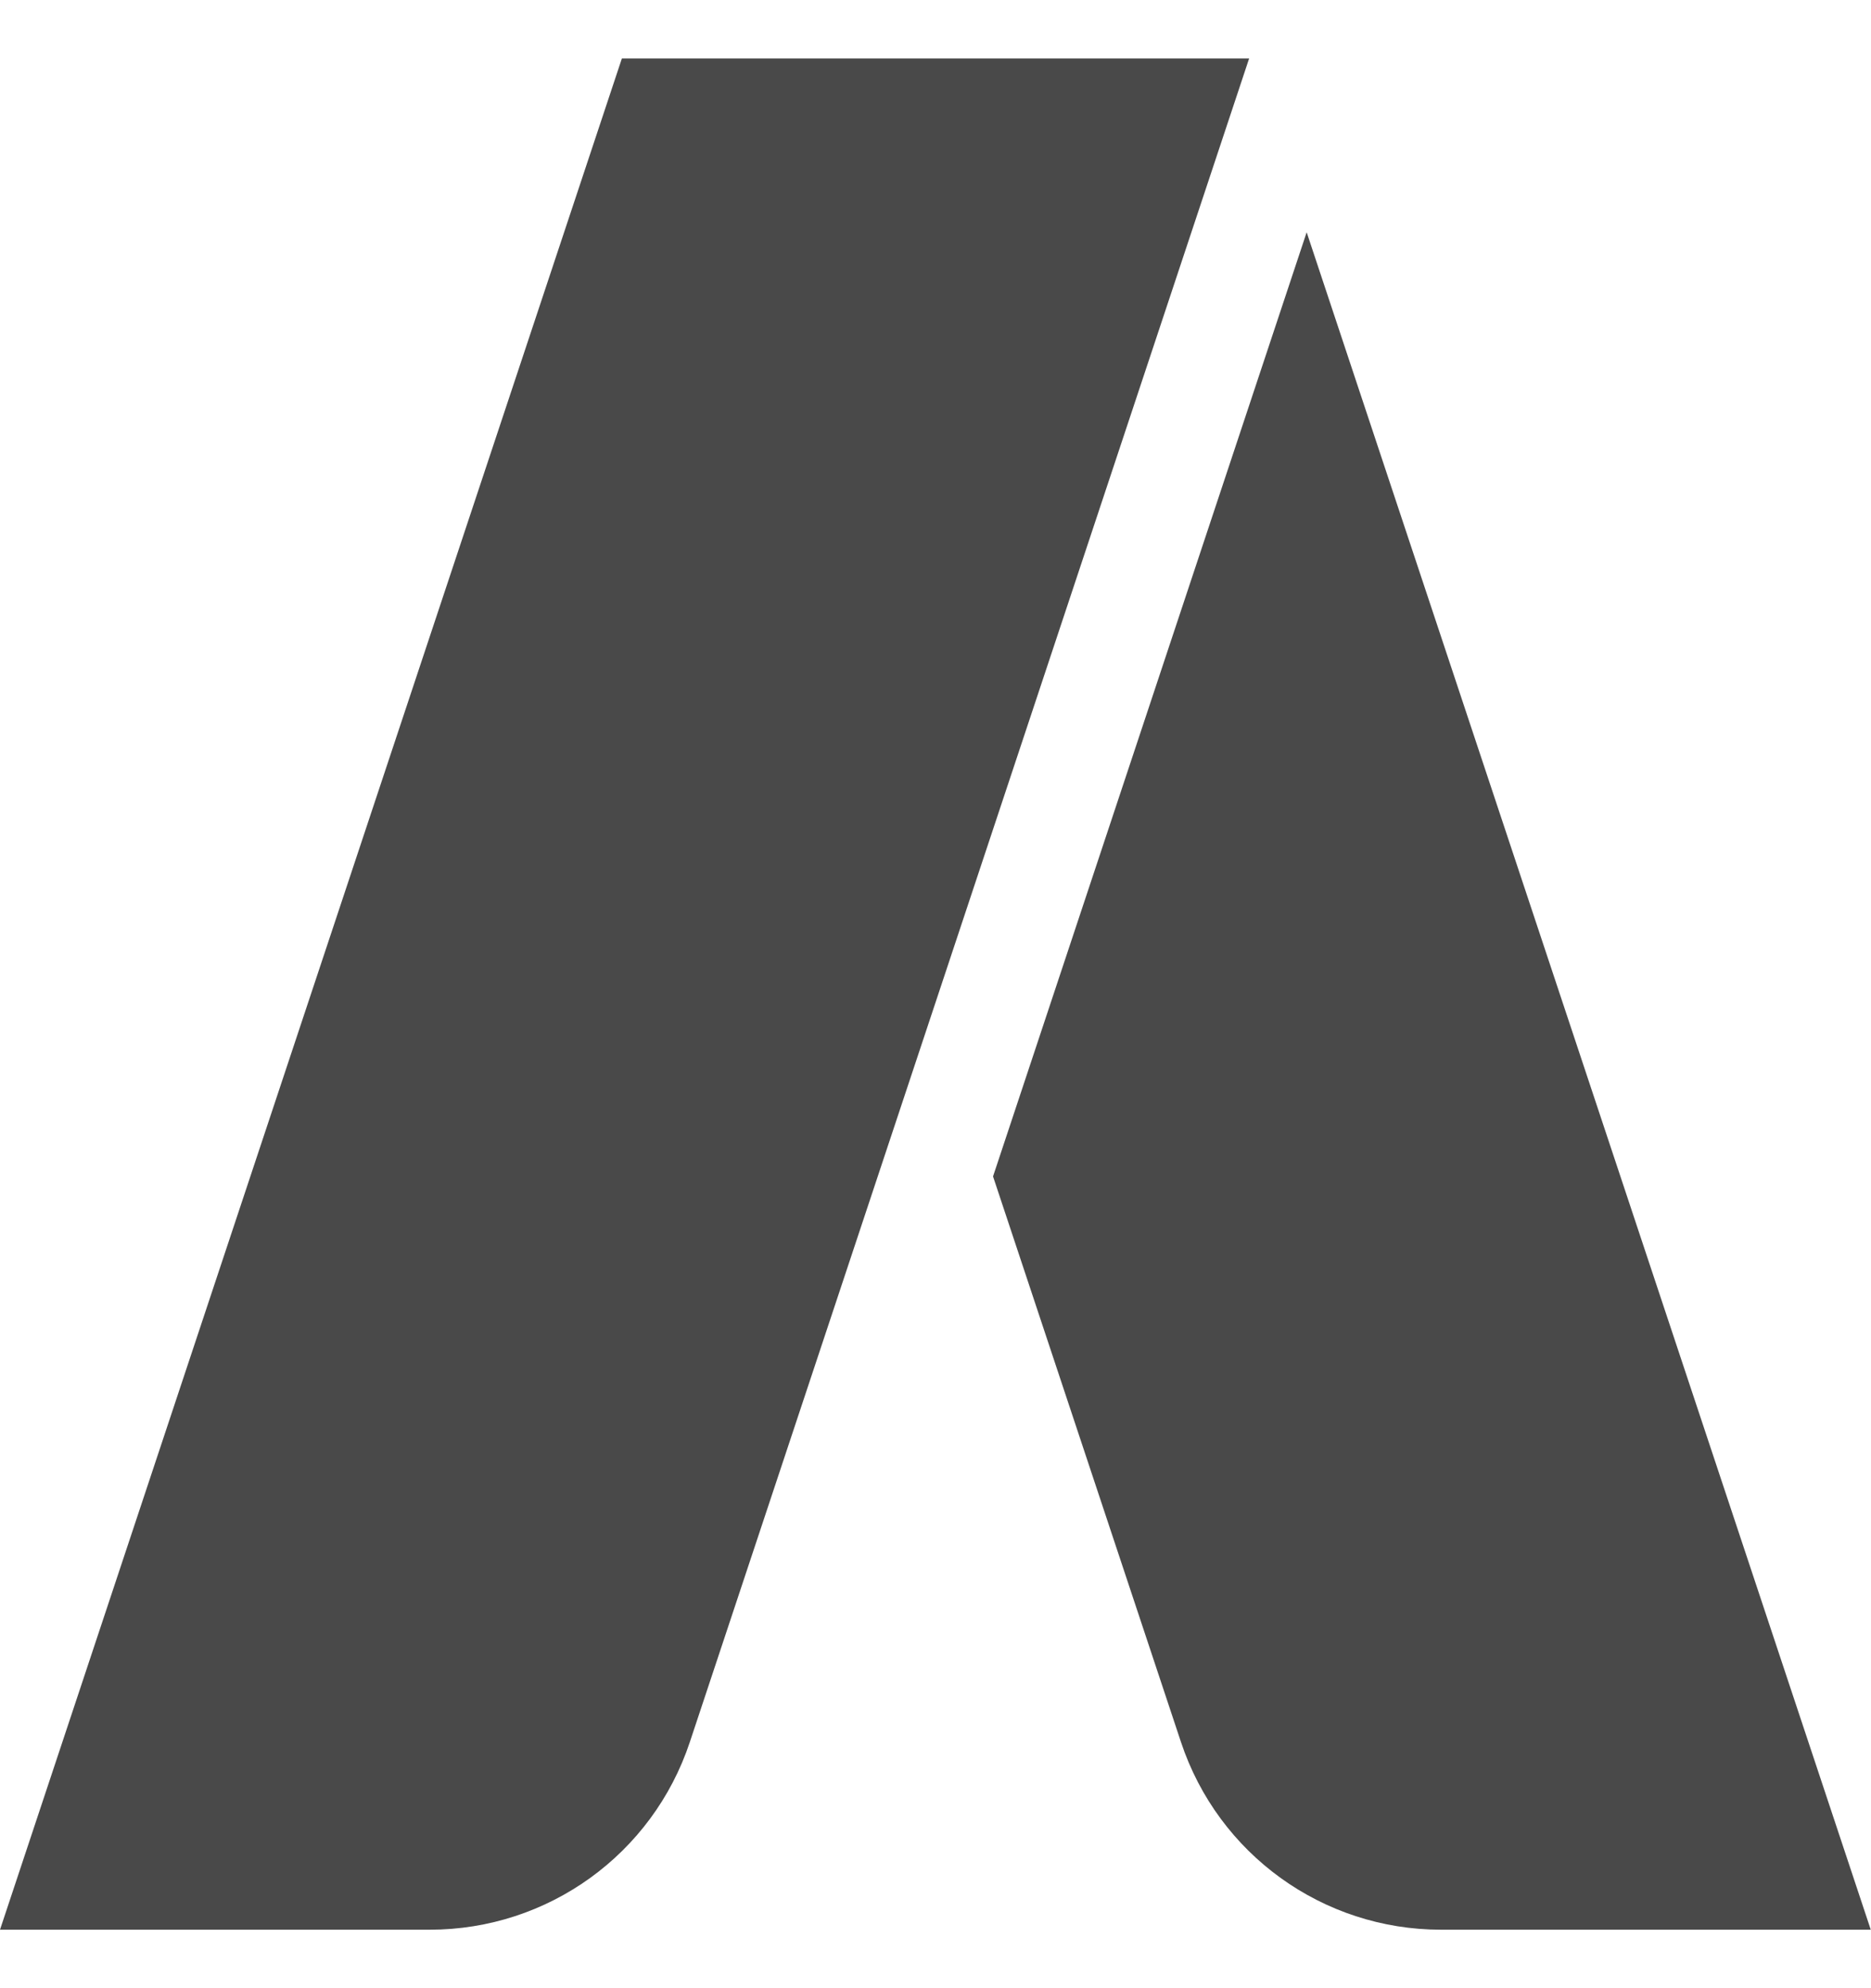 <svg width="16" height="17" viewBox="0 0 16 17" fill="none" xmlns="http://www.w3.org/2000/svg">
<path d="M11.174 1.986L8.492 10.059L10.099 14.895C10.418 15.855 11.312 16.5 12.323 16.5H15.998L11.174 1.986Z" fill="#494949"/>
<path d="M5.318 0.5L0 16.5H3.675C4.686 16.5 5.58 15.855 5.899 14.896L10.682 0.5H5.318Z" fill="#494949"/>
</svg>
